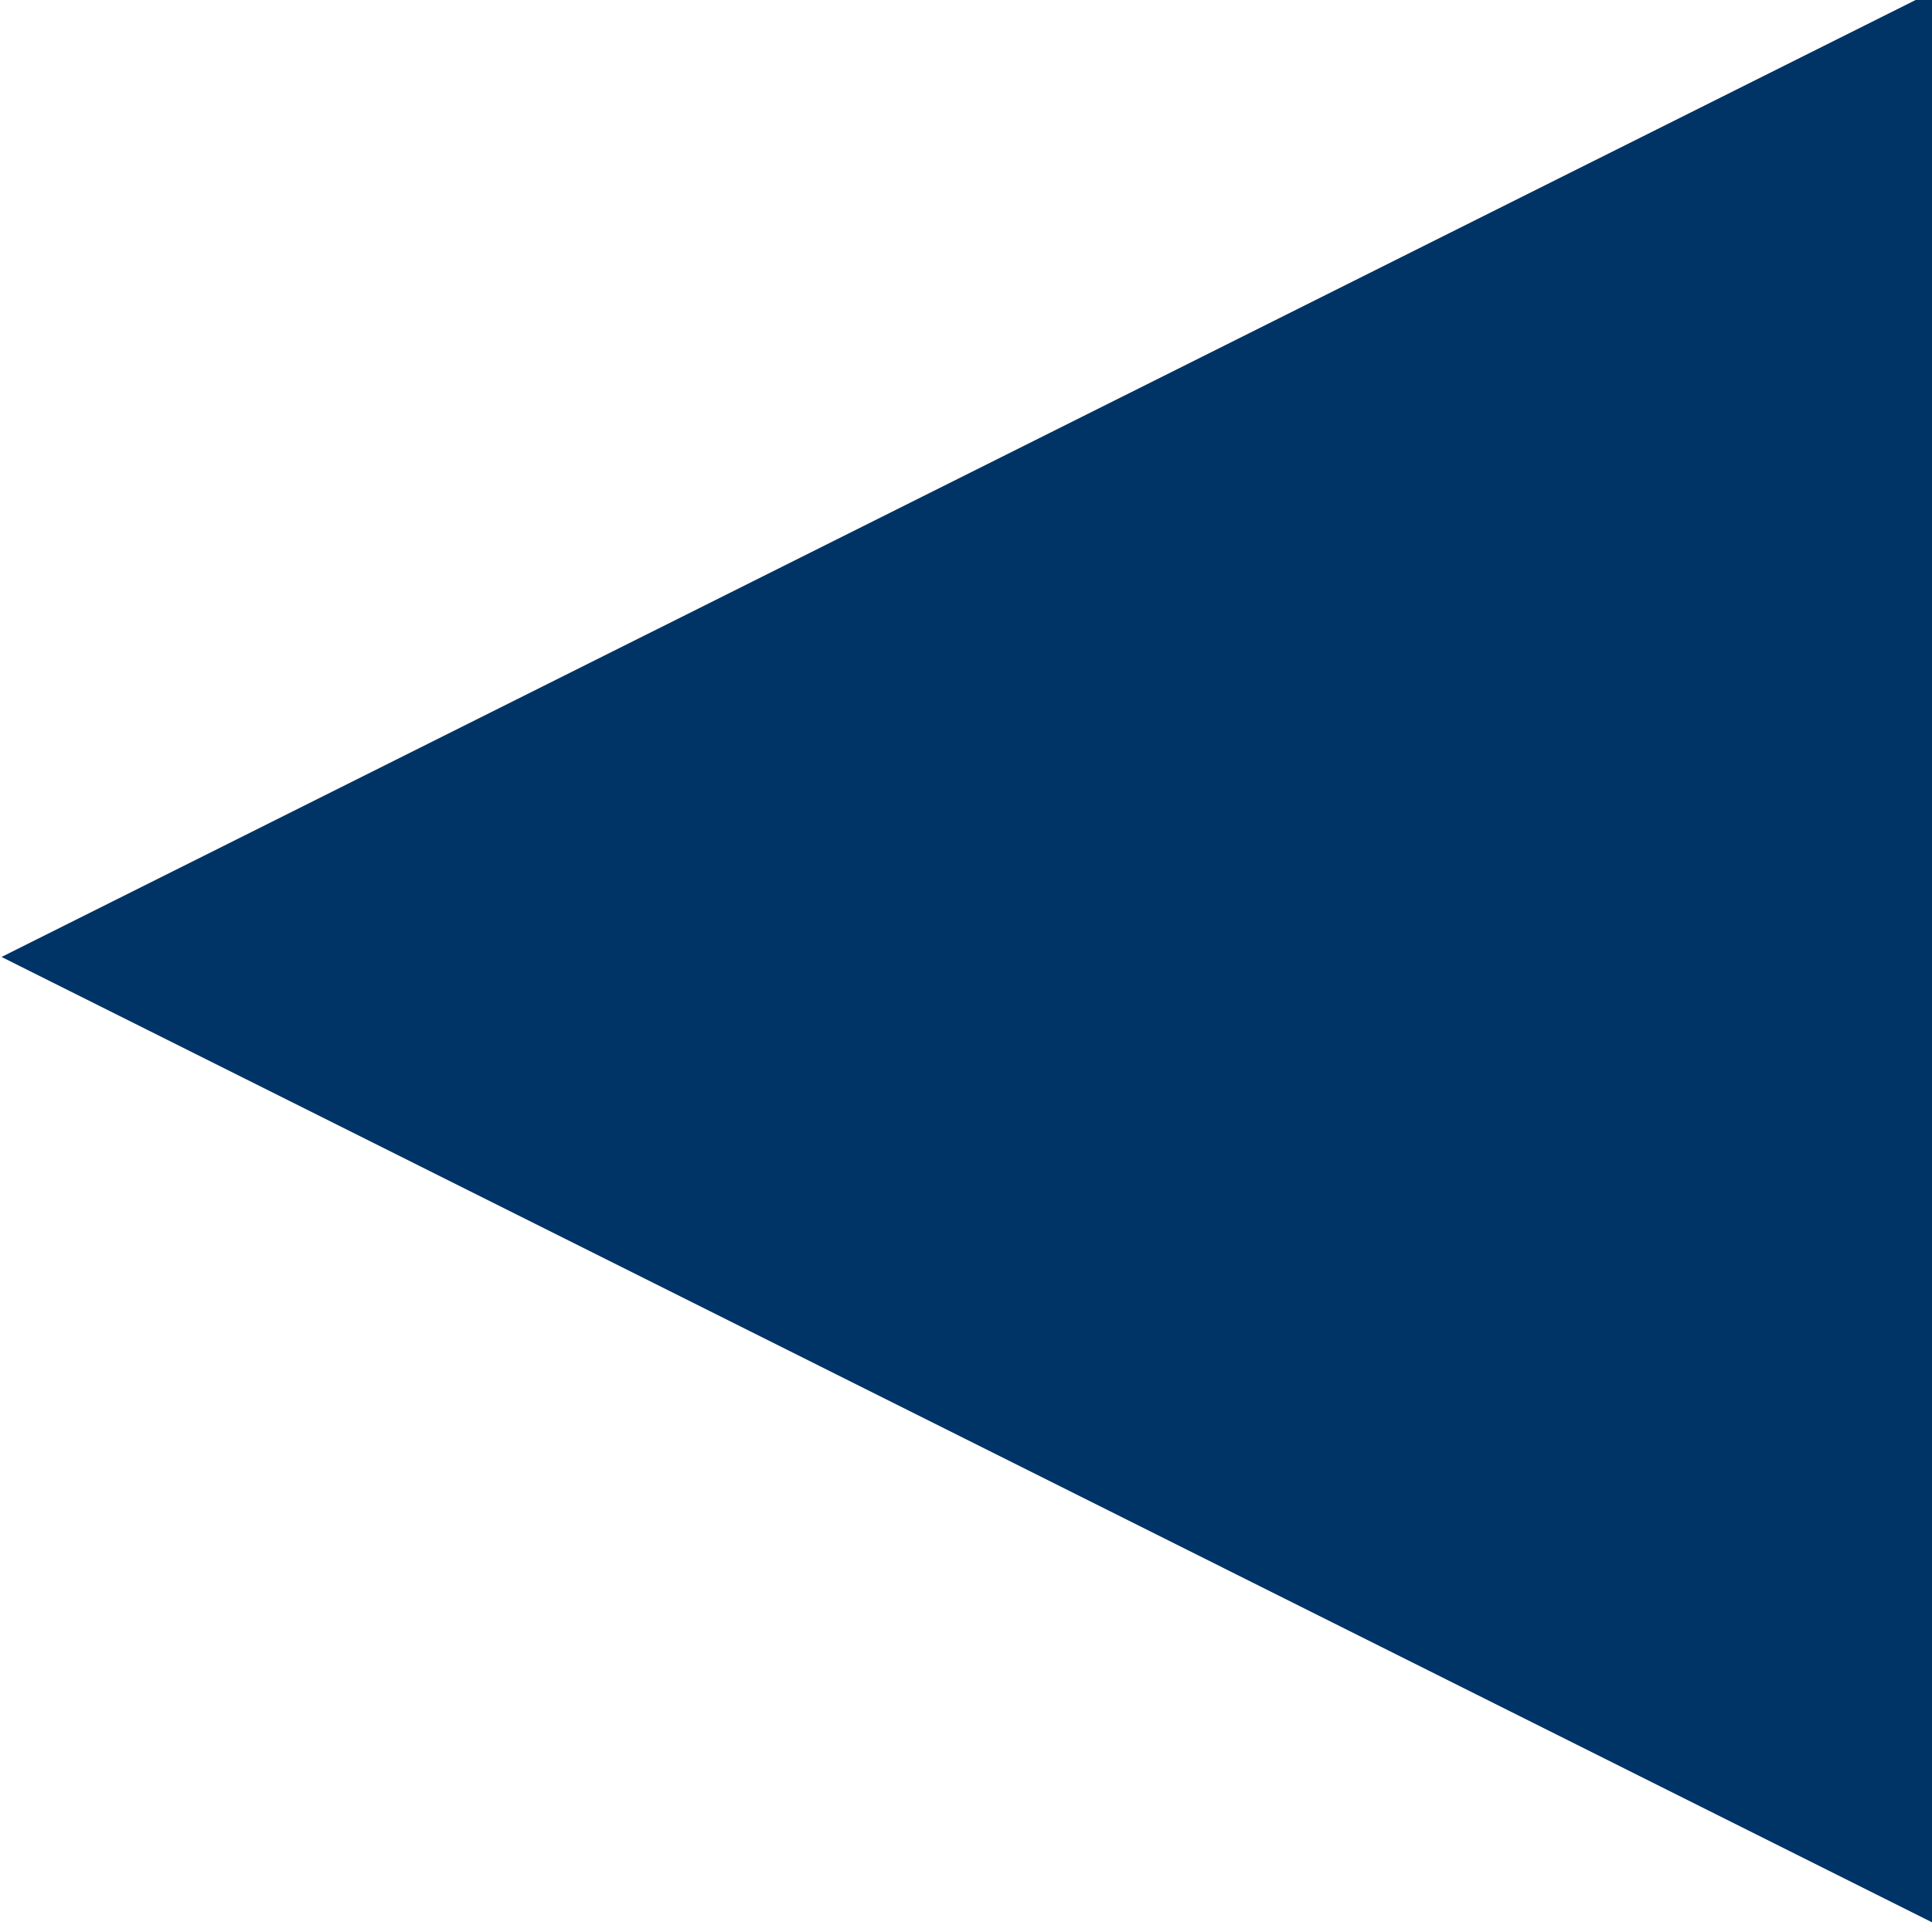 <?xml version="1.0" encoding="UTF-8" standalone="no"?>
<!-- Generator: Adobe Illustrator 15.0.0, SVG Export Plug-In . SVG Version: 6.00 Build 0)  -->

<svg
   xmlns:dc="http://purl.org/dc/elements/1.1/"
   xmlns:cc="http://creativecommons.org/ns#"
   xmlns:rdf="http://www.w3.org/1999/02/22-rdf-syntax-ns#"
   xmlns:svg="http://www.w3.org/2000/svg"
   xmlns="http://www.w3.org/2000/svg"
   xmlns:sodipodi="http://sodipodi.sourceforge.net/DTD/sodipodi-0.dtd"
   xmlns:inkscape="http://www.inkscape.org/namespaces/inkscape"
   version="1.1"
   id="Layer_1"
   x="0px"
   y="0px"
   width="48px"
   height="48px"
   viewBox="0 0 48 48"
   enable-background="new 0 0 48 48"
   xml:space="preserve"
   inkscape:version="0.48.2 r9819"
   sodipodi:docname="arrow_RL.svg"><defs
   id="defs3801" /><sodipodi:namedview
   pagecolor="#ffffff"
   bordercolor="#666666"
   borderopacity="1"
   objecttolerance="10"
   gridtolerance="10"
   guidetolerance="10"
   inkscape:pageopacity="0"
   inkscape:pageshadow="2"
   inkscape:window-width="1021"
   inkscape:window-height="993"
   id="namedview3799"
   showgrid="false"
   inkscape:zoom="4.9166667"
   inkscape:cx="12.326974"
   inkscape:cy="24"
   inkscape:window-x="22"
   inkscape:window-y="-1"
   inkscape:window-maximized="0"
   inkscape:current-layer="Layer_1" />

<path
   inkscape:transform-center-x="0.00013194787"
   transform="matrix(0,-5.628,-6.498,0,1959.614,2746.247)"
   inkscape:transform-center-y="7.8497437"
   d="m 483.737,301.566 -4.265,-7.387 8.529,0 z"
   inkscape:randomized="0"
   inkscape:rounded="0"
   inkscape:flatsided="true"
   sodipodi:arg2="2.6179939"
   sodipodi:arg1="1.5707963"
   sodipodi:r2="2.4622469"
   sodipodi:r1="4.9244938"
   sodipodi:cy="296.64182"
   sodipodi:cx="483.73679"
   sodipodi:sides="3"
   id="path8690"
   style="color:#000000;fill:#003366;fill-opacity:1;fill-rule:evenodd;stroke:none;stroke-width:2;marker:none;visibility:visible;display:inline;overflow:visible;enable-background:accumulate"
   sodipodi:type="star"
   inkscape:export-filename="C:\Documents and Settings\jhernandez\Mis documentos\imagenCorp\iconos\iconos_jorge\ico_web\todos.png"
   inkscape:export-xdpi="300"
   inkscape:export-ydpi="300" /></svg>